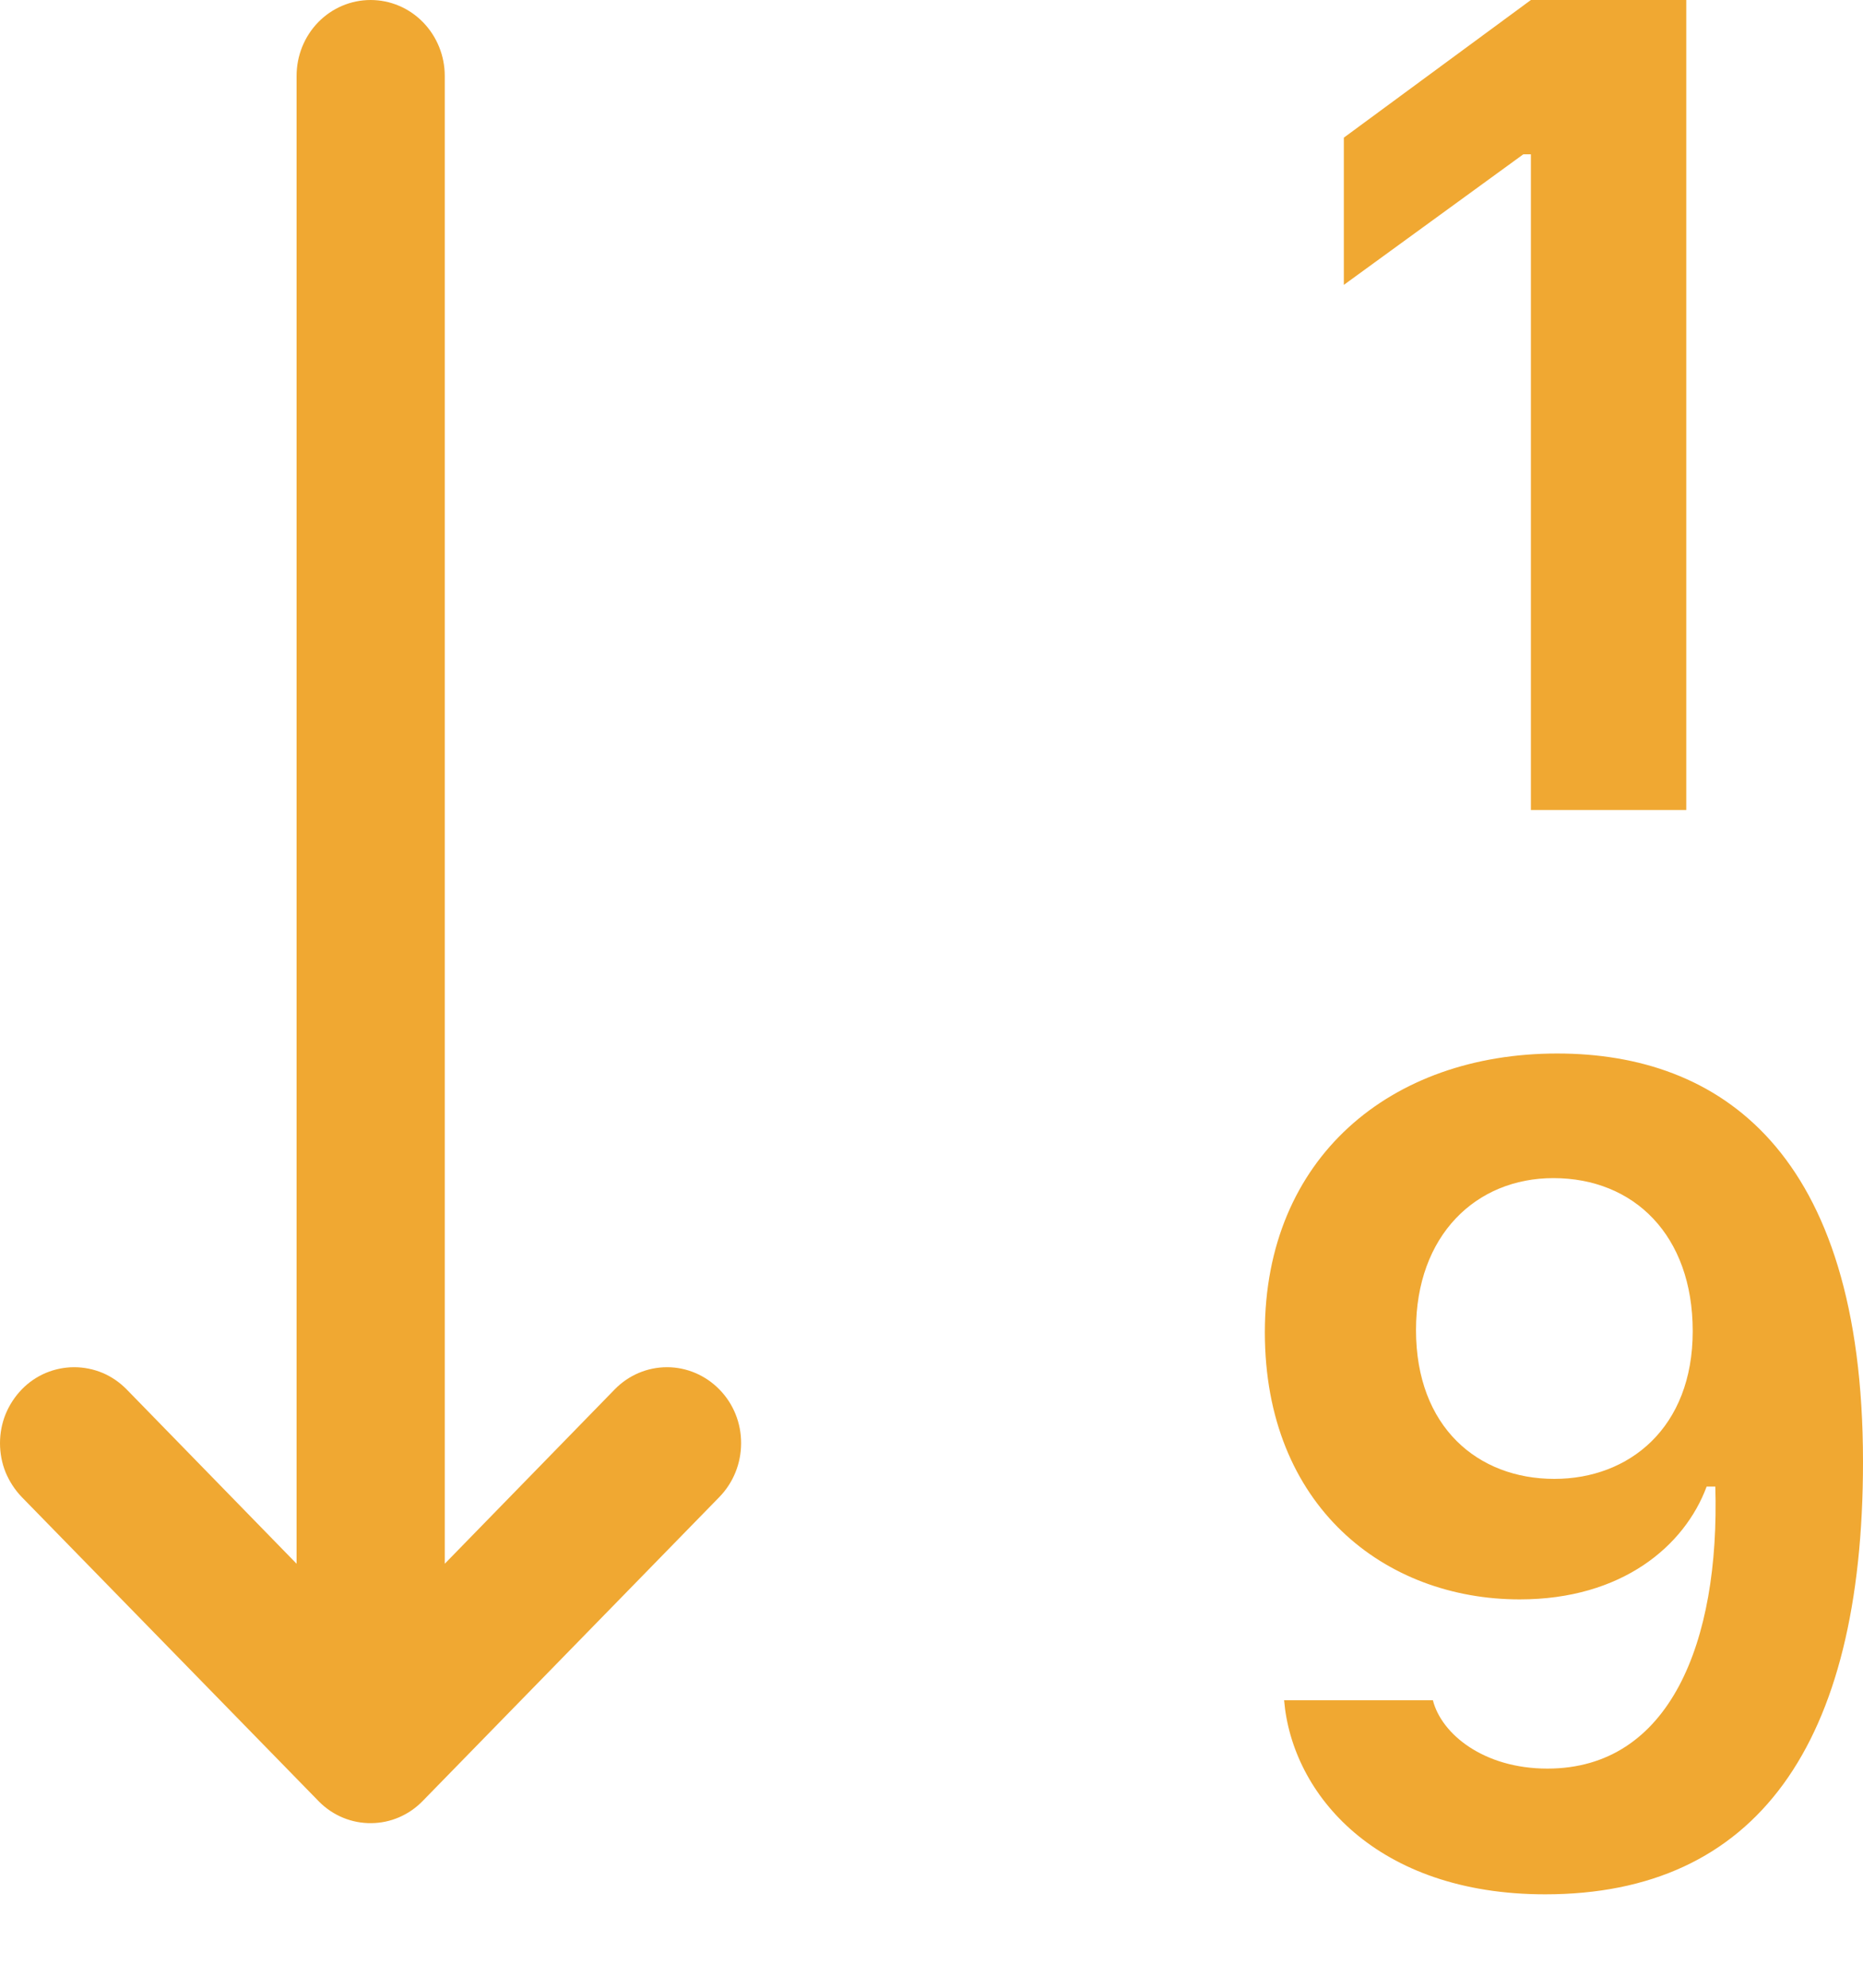 <svg width="15" height="16" fill="#F0A832" viewBox="0 0 15 16" xmlns="http://www.w3.org/2000/svg">
  <path d="M13.577 0V6.52H12.326V1.242H12.265L10.82 2.293V1.108L12.326 0H13.577Z" />
  <path fill-rule="evenodd" clip-rule="evenodd" d="M12.441 15.248C11.085 15.248 10.403 14.445 10.339 13.686H11.537C11.606 13.958 11.946 14.236 12.459 14.236C13.443 14.236 13.848 13.222 13.811 11.966H13.741C13.564 12.443 13.061 12.874 12.236 12.874C11.15 12.874 10.184 12.124 10.184 10.724C10.184 9.32 11.195 8.48 12.538 8.48C13.839 8.48 15 9.258 15 11.766C15 14.049 14.138 15.248 12.441 15.248ZM12.515 11.904C13.117 11.904 13.629 11.493 13.629 10.715C13.629 9.941 13.154 9.483 12.507 9.483C11.886 9.483 11.401 9.941 11.401 10.706C11.401 11.488 11.9 11.904 12.515 11.904Z" />
  <path d="M3.581 0.611C3.581 0.449 3.518 0.294 3.406 0.179C3.294 0.064 3.142 1.33514e-05 2.984 1.33514e-05C2.826 1.33514e-05 2.674 0.064 2.562 0.179C2.45 0.294 2.388 0.449 2.388 0.611V12.587L1.02 11.184C0.964 11.127 0.899 11.082 0.826 11.051C0.754 11.021 0.676 11.005 0.597 11.005C0.519 11.005 0.441 11.021 0.369 11.051C0.296 11.082 0.23 11.127 0.175 11.184C0.12 11.241 0.076 11.308 0.045 11.383C0.015 11.457 0 11.537 0 11.617C0 11.697 0.015 11.777 0.045 11.851C0.076 11.925 0.12 11.993 0.175 12.05L2.57 14.503C2.682 14.615 2.833 14.677 2.989 14.675C3.146 14.674 3.295 14.609 3.405 14.495L5.792 12.05C5.904 11.935 5.967 11.78 5.967 11.617C5.968 11.455 5.905 11.299 5.793 11.185C5.681 11.07 5.529 11.005 5.371 11.005C5.212 11.005 5.061 11.069 4.949 11.184L3.581 12.587V0.611Z" />
</svg>
